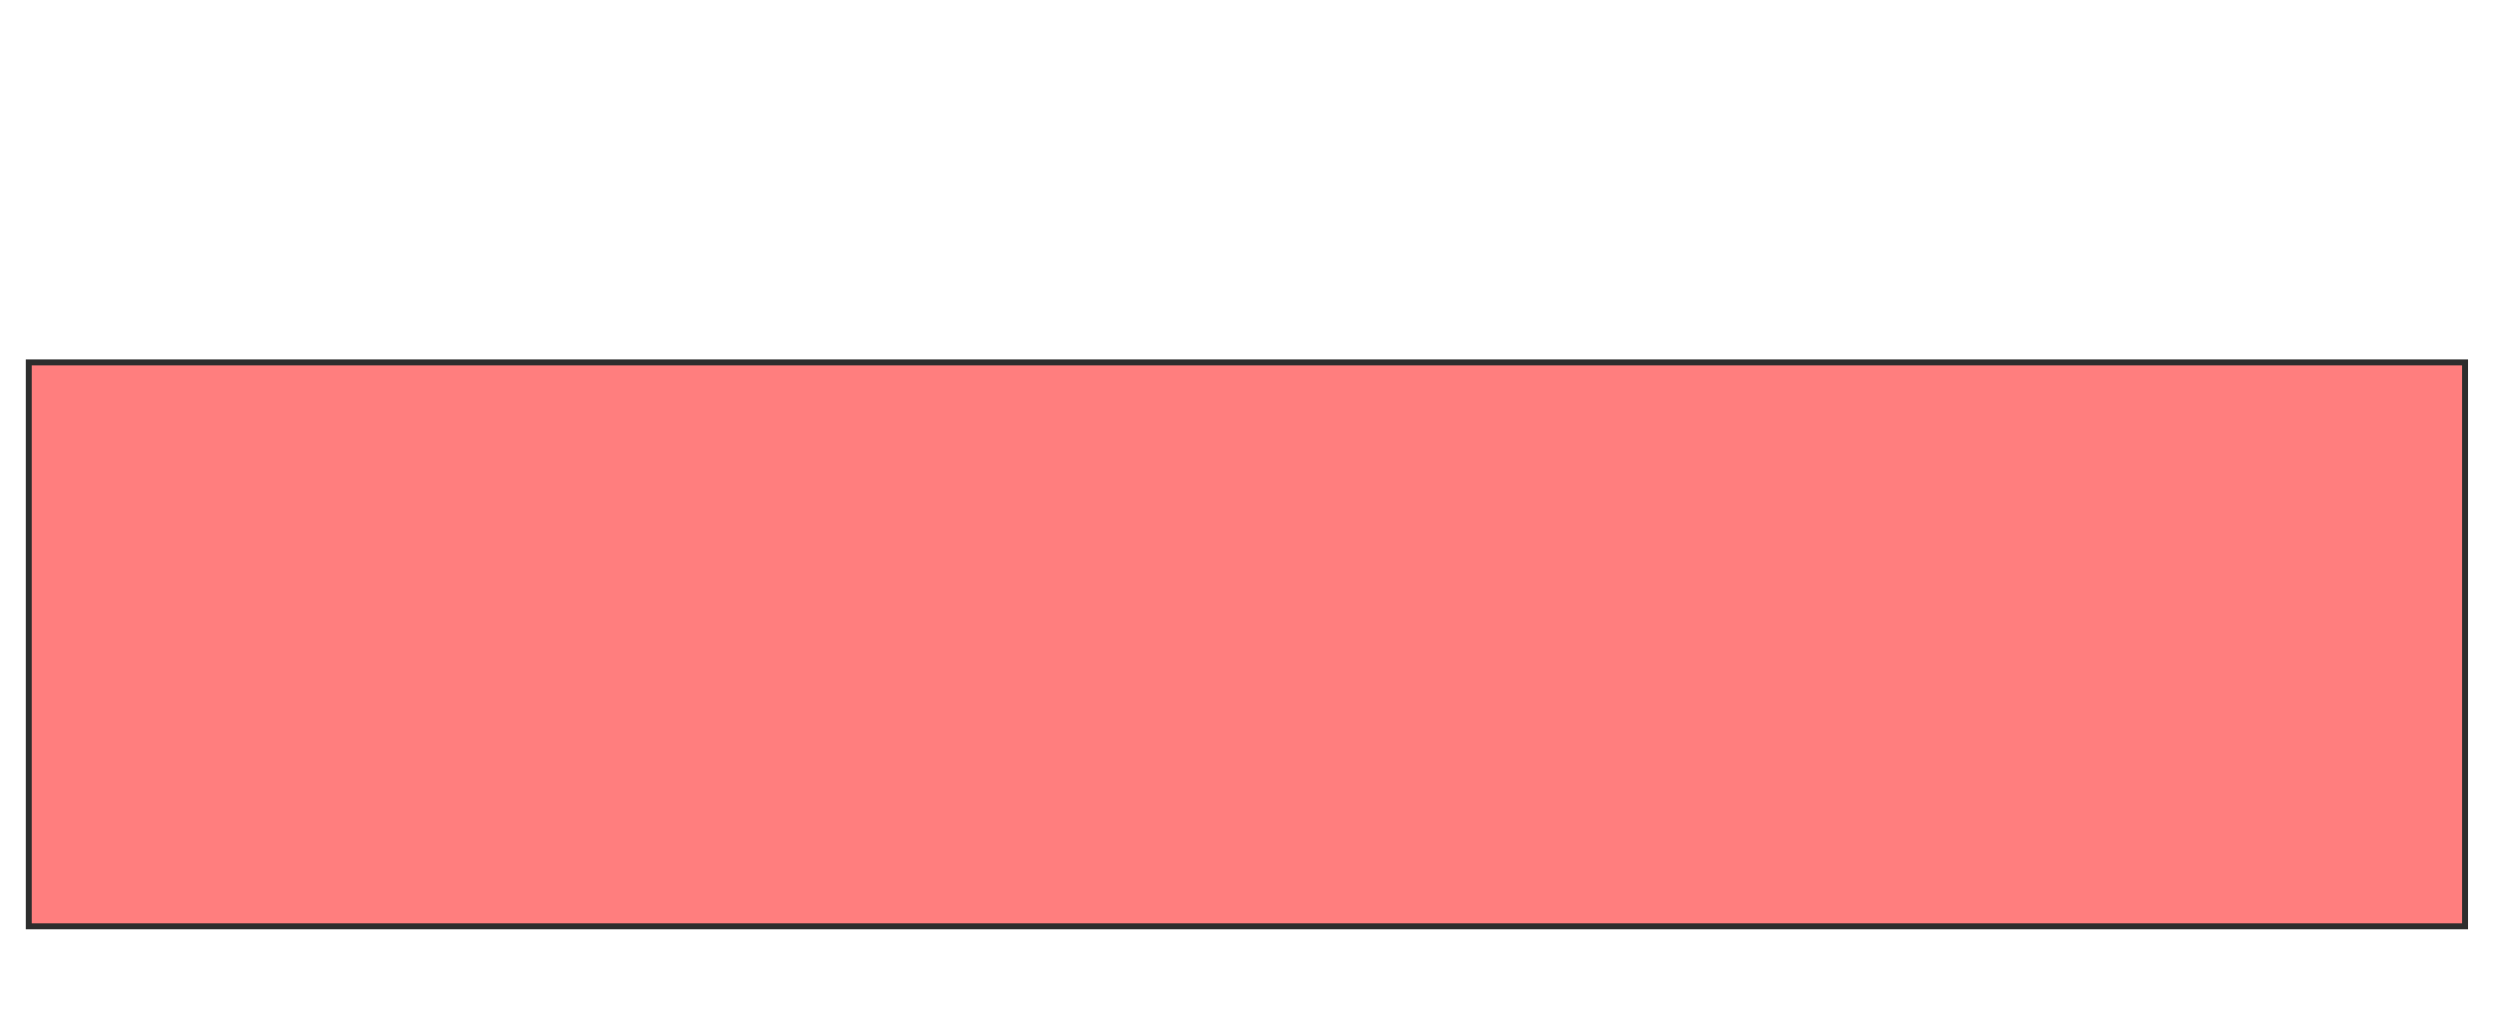 <svg height="173" width="420" xmlns="http://www.w3.org/2000/svg">
 <!-- Created with Image Occlusion Enhanced -->
 <g>
  <title>Labels</title>
 </g>
 <g>
  <title>Masks</title>
  
  <rect class="qshape" fill="#FF7E7E" height="94.737" id="fdcb292db74a41bba9545af4b48390e5-oa-2" stroke="#2D2D2D" stroke-dasharray="null" stroke-linecap="null" stroke-linejoin="null" width="409.293" x="4.836" y="60.882"/>
 </g>
</svg>
